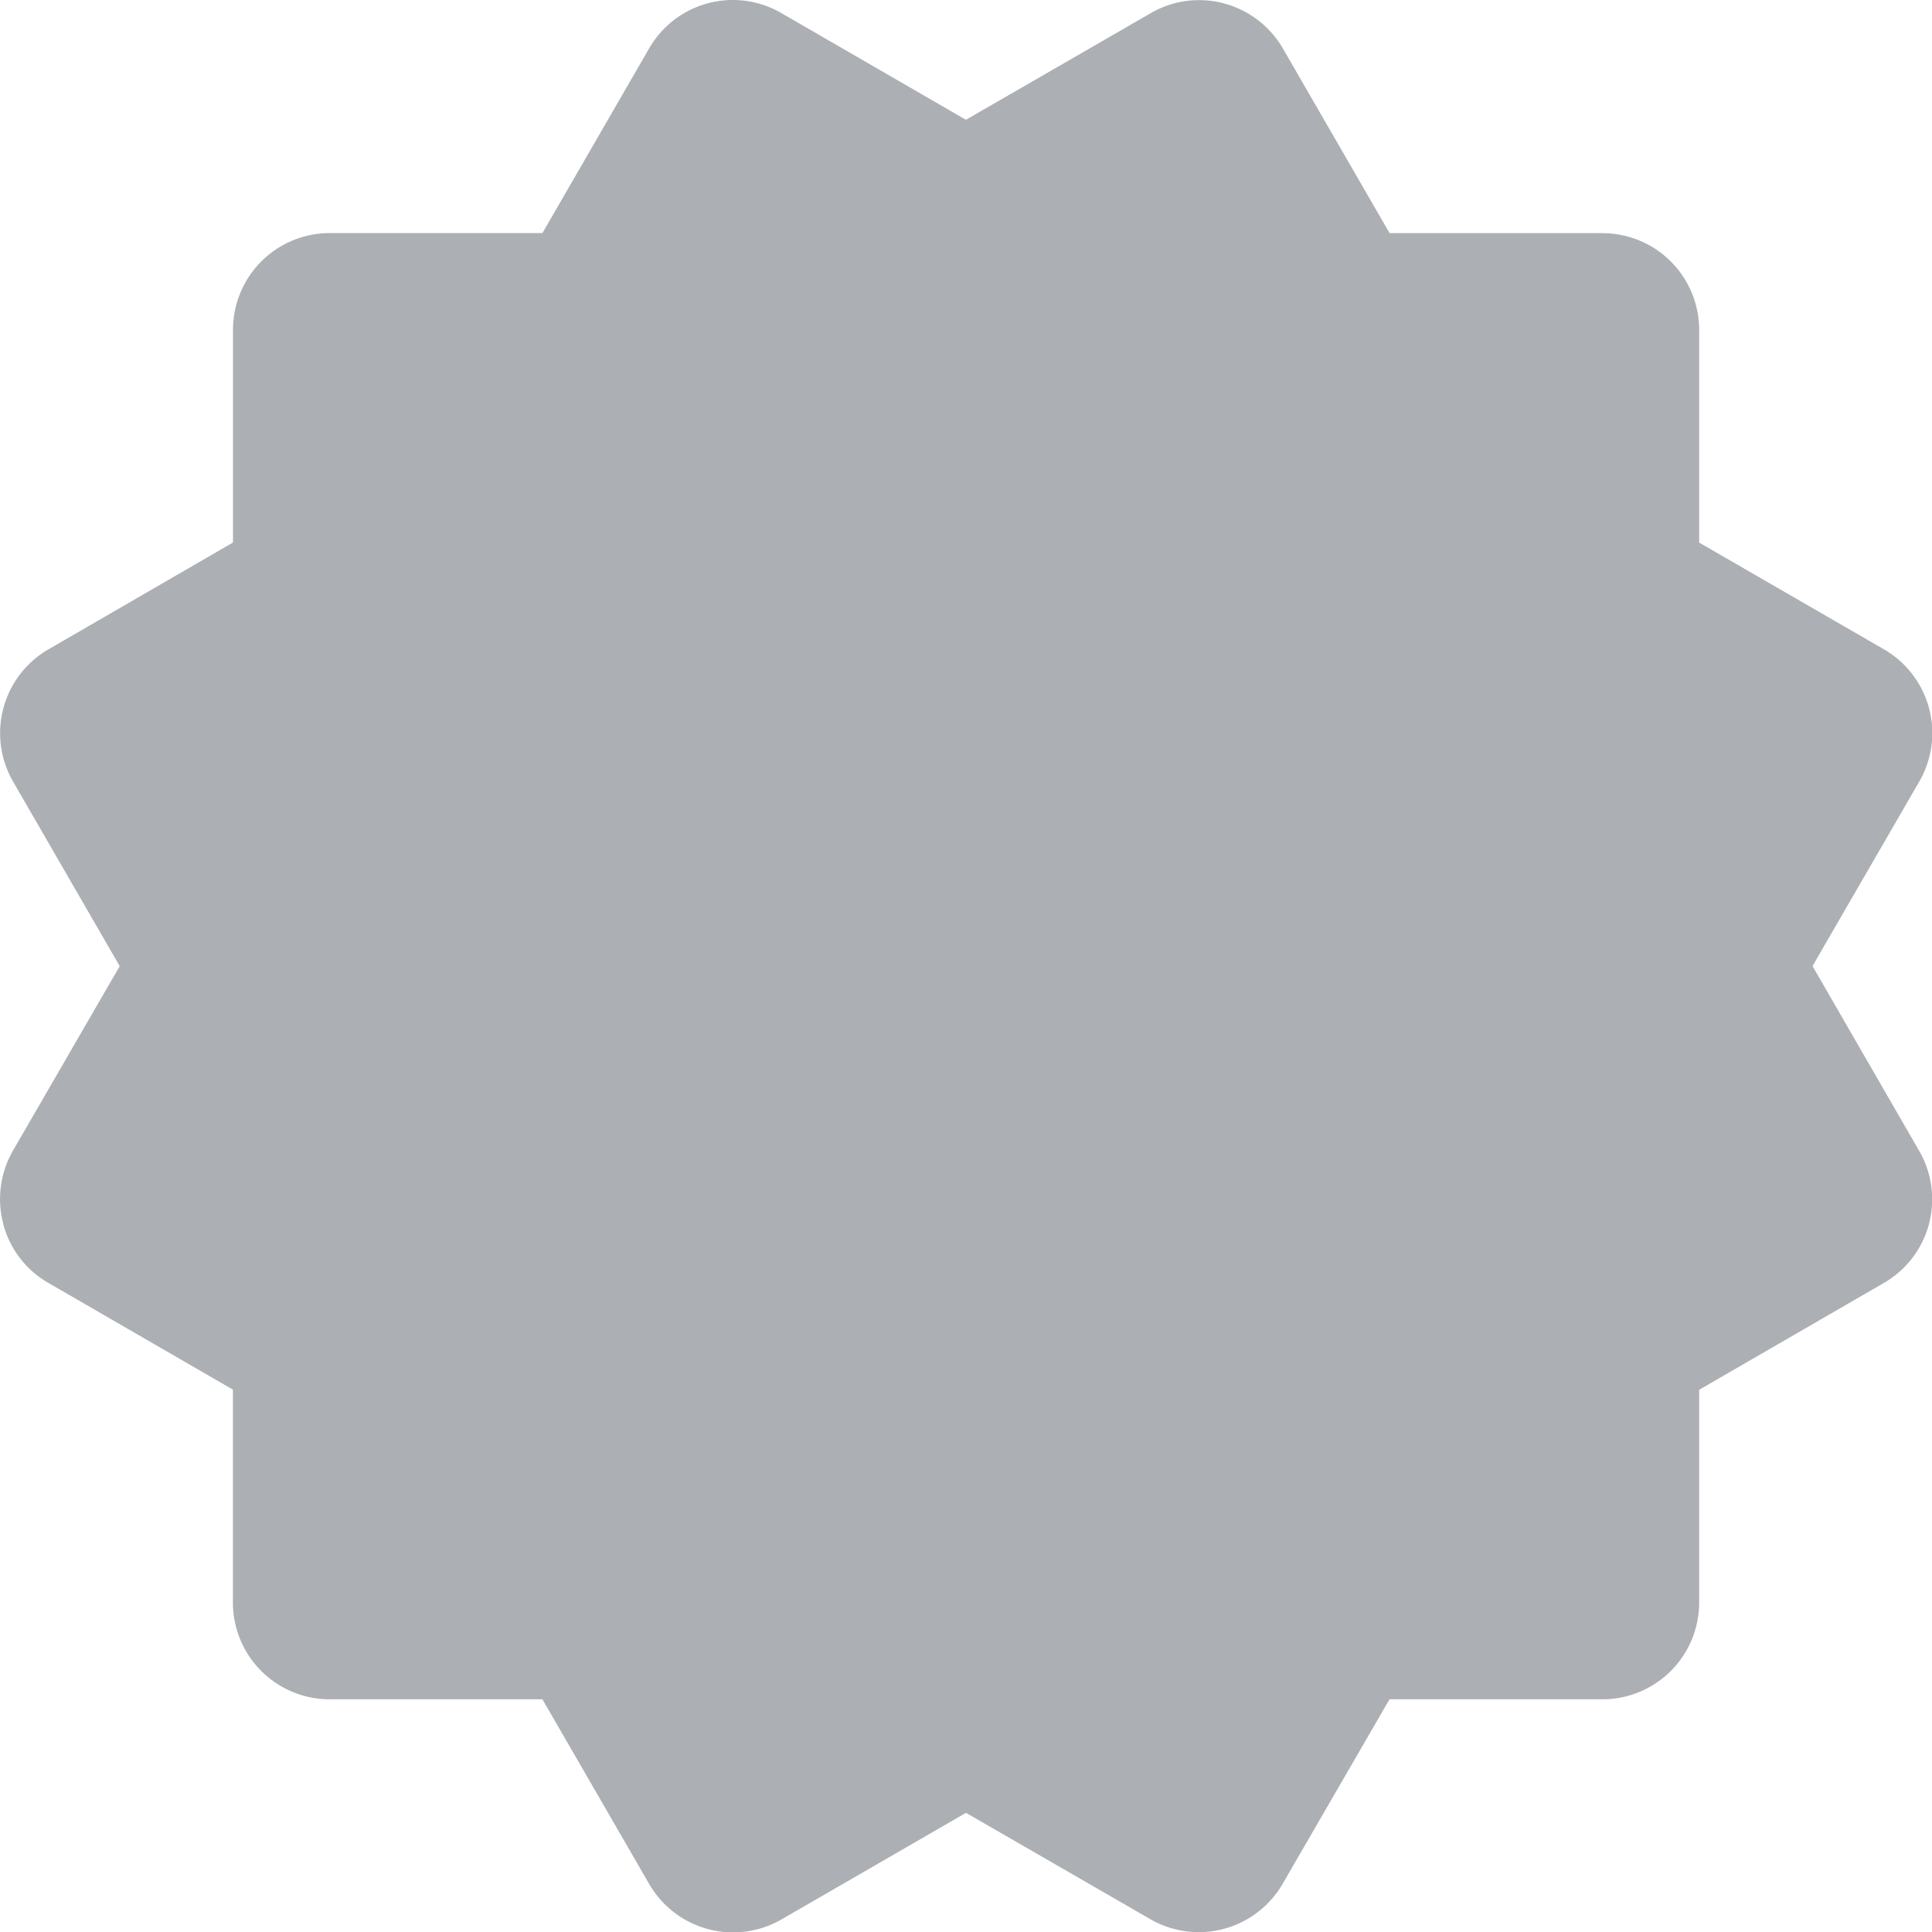 <svg xmlns="http://www.w3.org/2000/svg" width="25" height="25.002" viewBox="0 0 25 25.002">
  <defs>
    <style>
      .cls-1 {
        fill: none;
      }

      .cls-2 {
        fill: #acafb3;
      }
    </style>
  </defs>
  <g id="courses" transform="translate(0)">
    <rect id="Rectangle_23" data-name="Rectangle 23" class="cls-1" width="25" height="24.337"/>
    <path id="Path_5" data-name="Path 5" class="cls-2" d="M2.055,17.851a1.242,1.242,0,0,0,.583.76l2.389,1.382v2.752A1.252,1.252,0,0,0,6.28,24H9.032l1.382,2.391a1.254,1.254,0,0,0,1.71.458l2.389-1.38L16.9,26.846a1.254,1.254,0,0,0,1.71-.458L19.993,24h2.752A1.252,1.252,0,0,0,24,22.747V19.995l2.389-1.382a1.25,1.25,0,0,0,.458-1.71l-1.38-2.391,1.382-2.389a1.252,1.252,0,0,0-.458-1.71L24,9.032V6.28a1.252,1.252,0,0,0-1.252-1.252H19.994l-1.38-2.389a1.257,1.257,0,0,0-.76-.583,1.244,1.244,0,0,0-.95.125l-2.392,1.38L12.123,2.18a1.249,1.249,0,0,0-1.71.457L9.032,5.027H6.28A1.252,1.252,0,0,0,5.028,6.279V9.031L2.639,10.414a1.253,1.253,0,0,0-.457,1.71l1.38,2.389L2.181,16.9a1.255,1.255,0,0,0-.125.949Z" transform="translate(-2.013 -2.011)"/>
  </g>
</svg>
